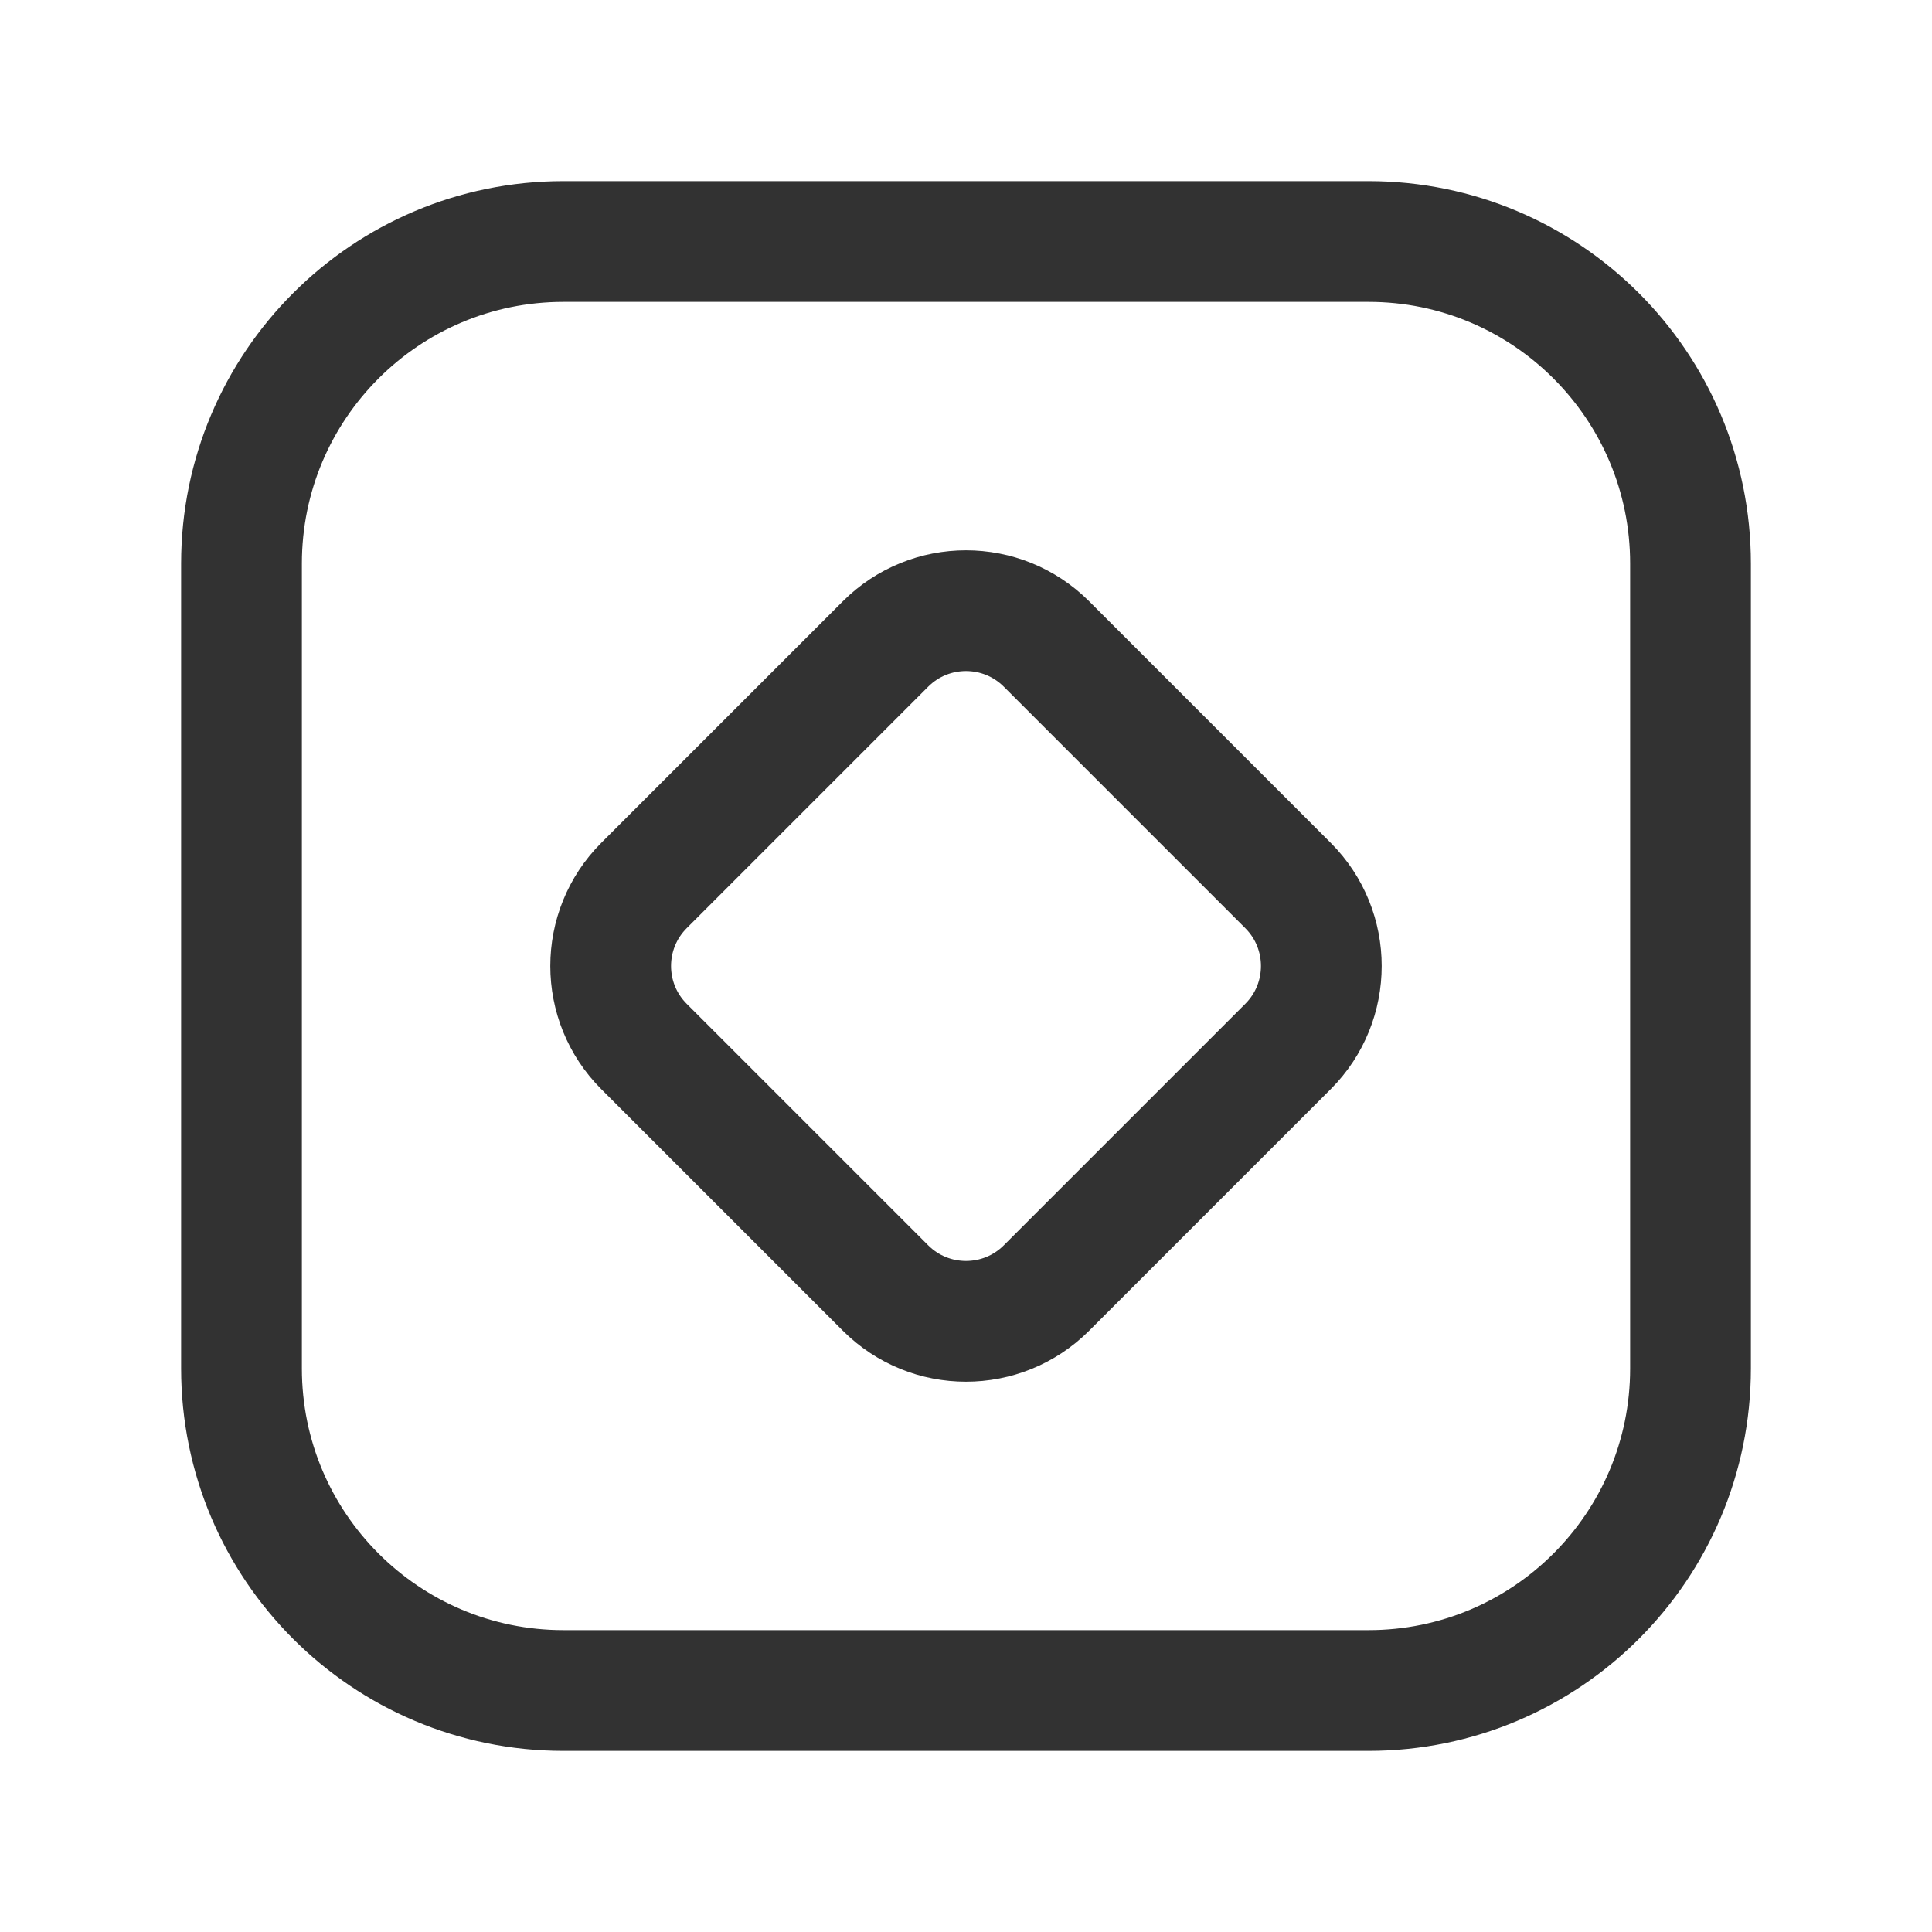<?xml version="1.0" encoding="UTF-8"?><svg version="1.1" viewBox="0 0 24 24" xmlns="http://www.w3.org/2000/svg" xmlns:xlink="http://www.w3.org/1999/xlink"><g stroke-linecap="round" stroke-width="1.5" stroke="#323232" fill="none" stroke-linejoin="round"><path d="M8 13l1.10722e-07 1.10845e-07c-.552-.552-.552-1.448-2.21444e-07-2l3-3 -1.22783e-07 1.22647e-07c.552-.552 1.448-.552 2-2.45294e-07l3 3 -1.9331e-08-1.93525e-08c.552.552.552 1.448 3.8662e-08 2l-3 3 3.52634e-08-3.52243e-08c-.552.552-1.448.552-2 7.04485e-08Z"></path><path d="M3 7l4.61853e-14 6.03983e-07c-3.33571e-07-2.209 1.791-4 4-4h10l-1.74846e-07 3.55271e-15c2.209-9.65645e-08 4 1.791 4 4v10 0c0 2.209-1.791 4-4 4h-10l-1.74846e-07-3.55271e-15c-2.209-9.65645e-08-4-1.791-4-4 0 0 0 0 0 0Z"></path></g><path fill="none" d="M0 24v-24h24v24Z"></path></svg>